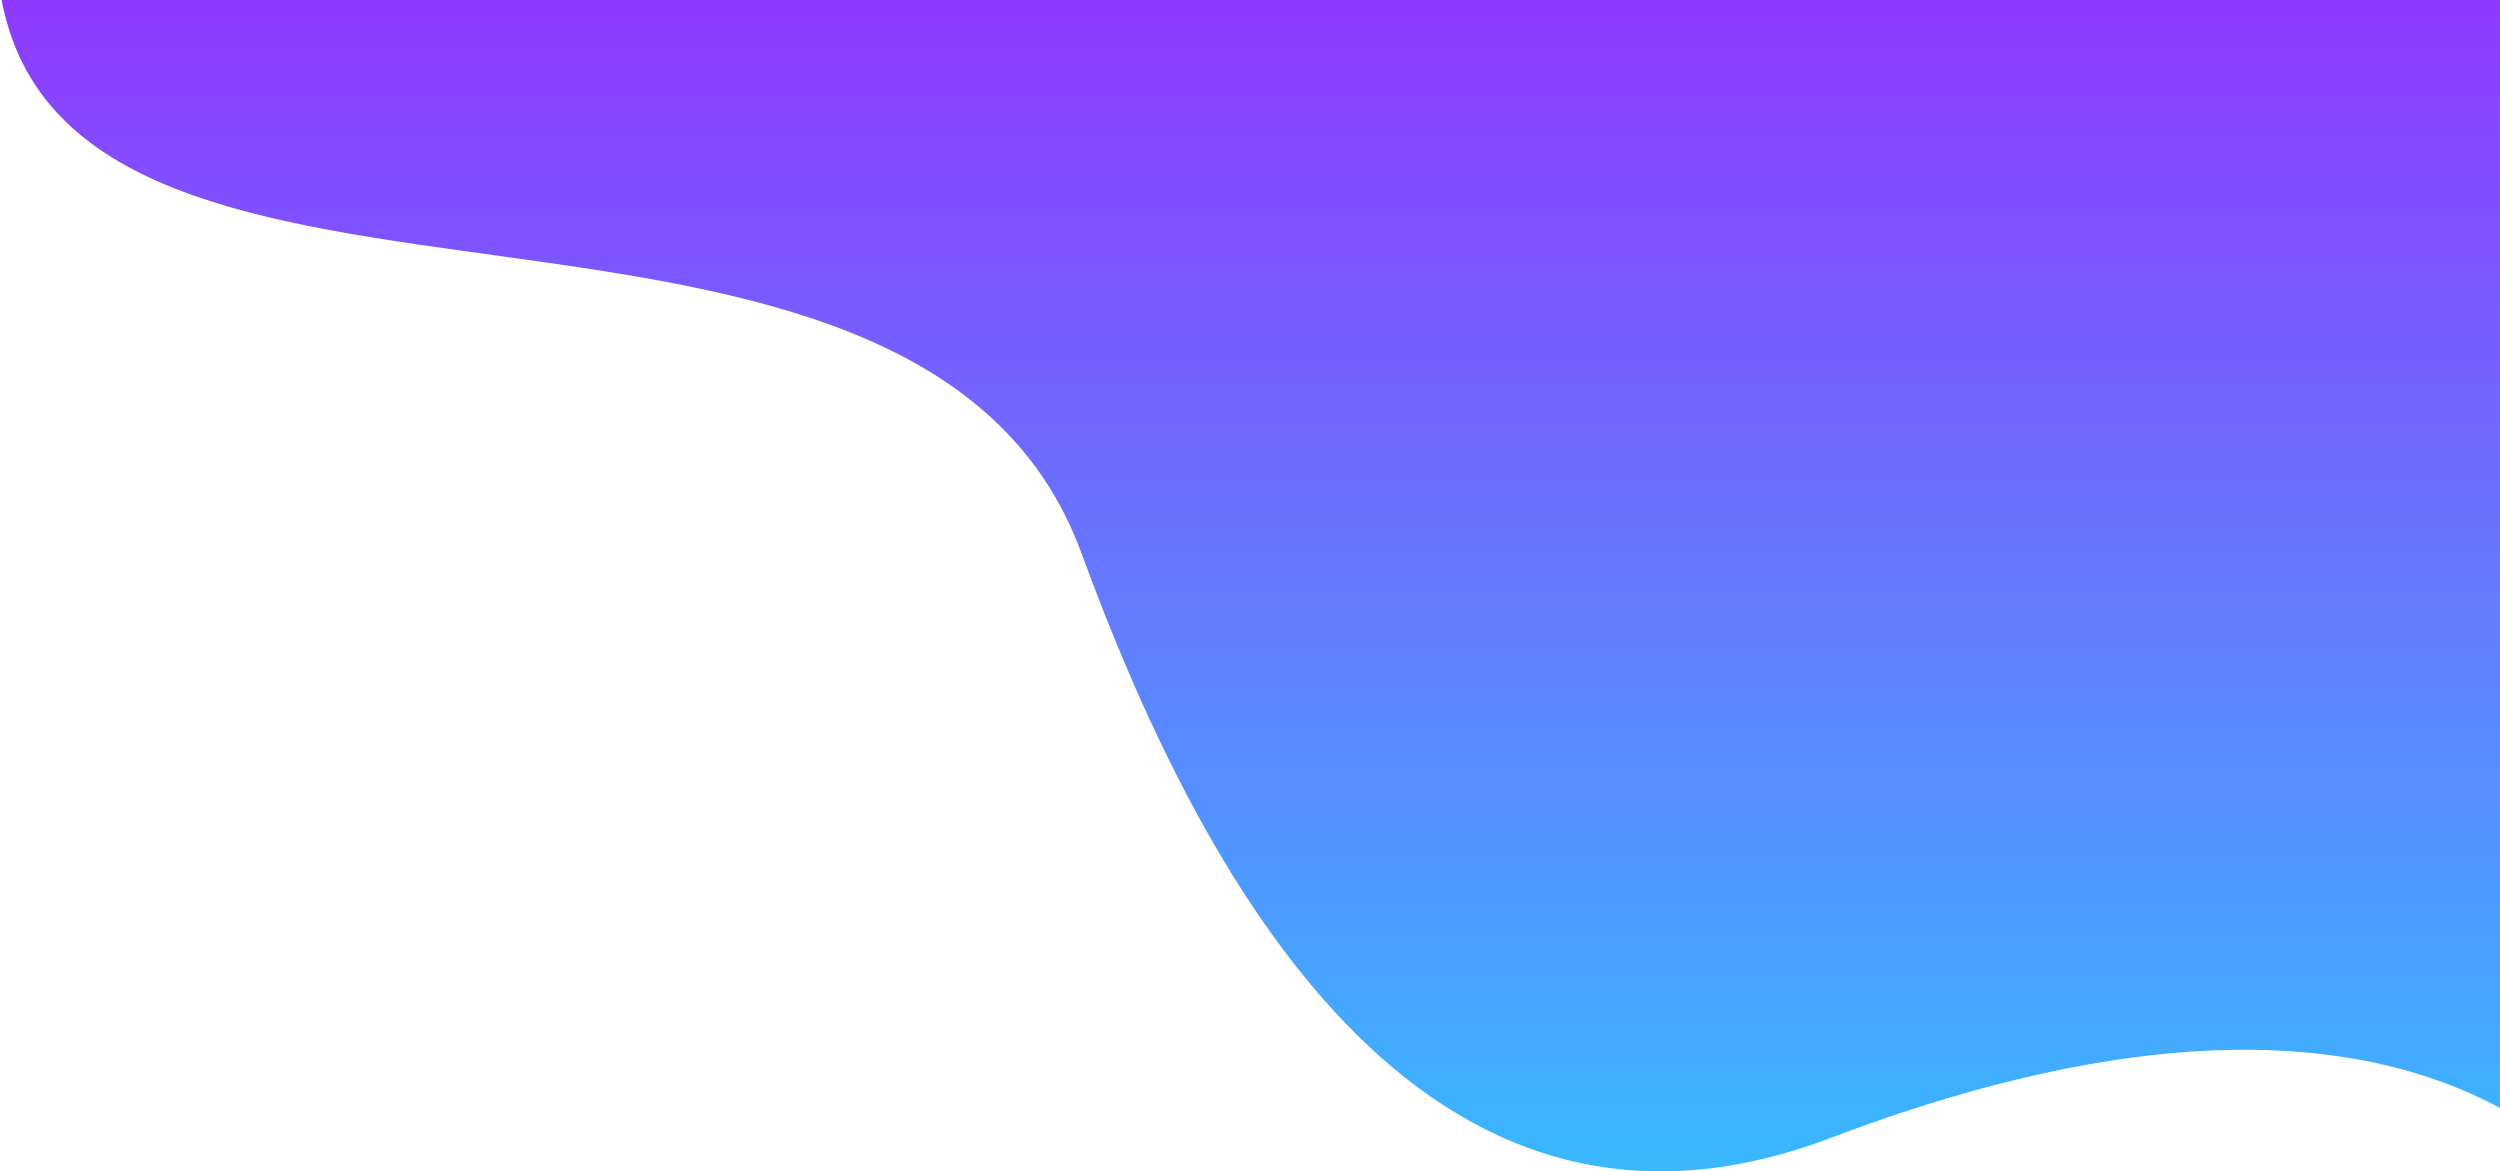 <svg width="1908" height="894" viewBox="0 0 1908 894" fill="none" xmlns="http://www.w3.org/2000/svg">
<path d="M825.5 422.5C700 80 52.5 303 0.5 -4H1968V887.5C1890 818 1726.55 743.583 1397 868.5C1083 987.524 914.113 664.331 825.5 422.5Z" fill="url(#paint0_linear_27_742)"/>
<defs>
<linearGradient id="paint0_linear_27_742" x1="1024.94" y1="-4" x2="1024.94" y2="893.985" gradientUnits="userSpaceOnUse">
<stop stop-color="#9039FF"/>
<stop offset="1" stop-color="#39B8FF"/>
</linearGradient>
</defs>
</svg>
